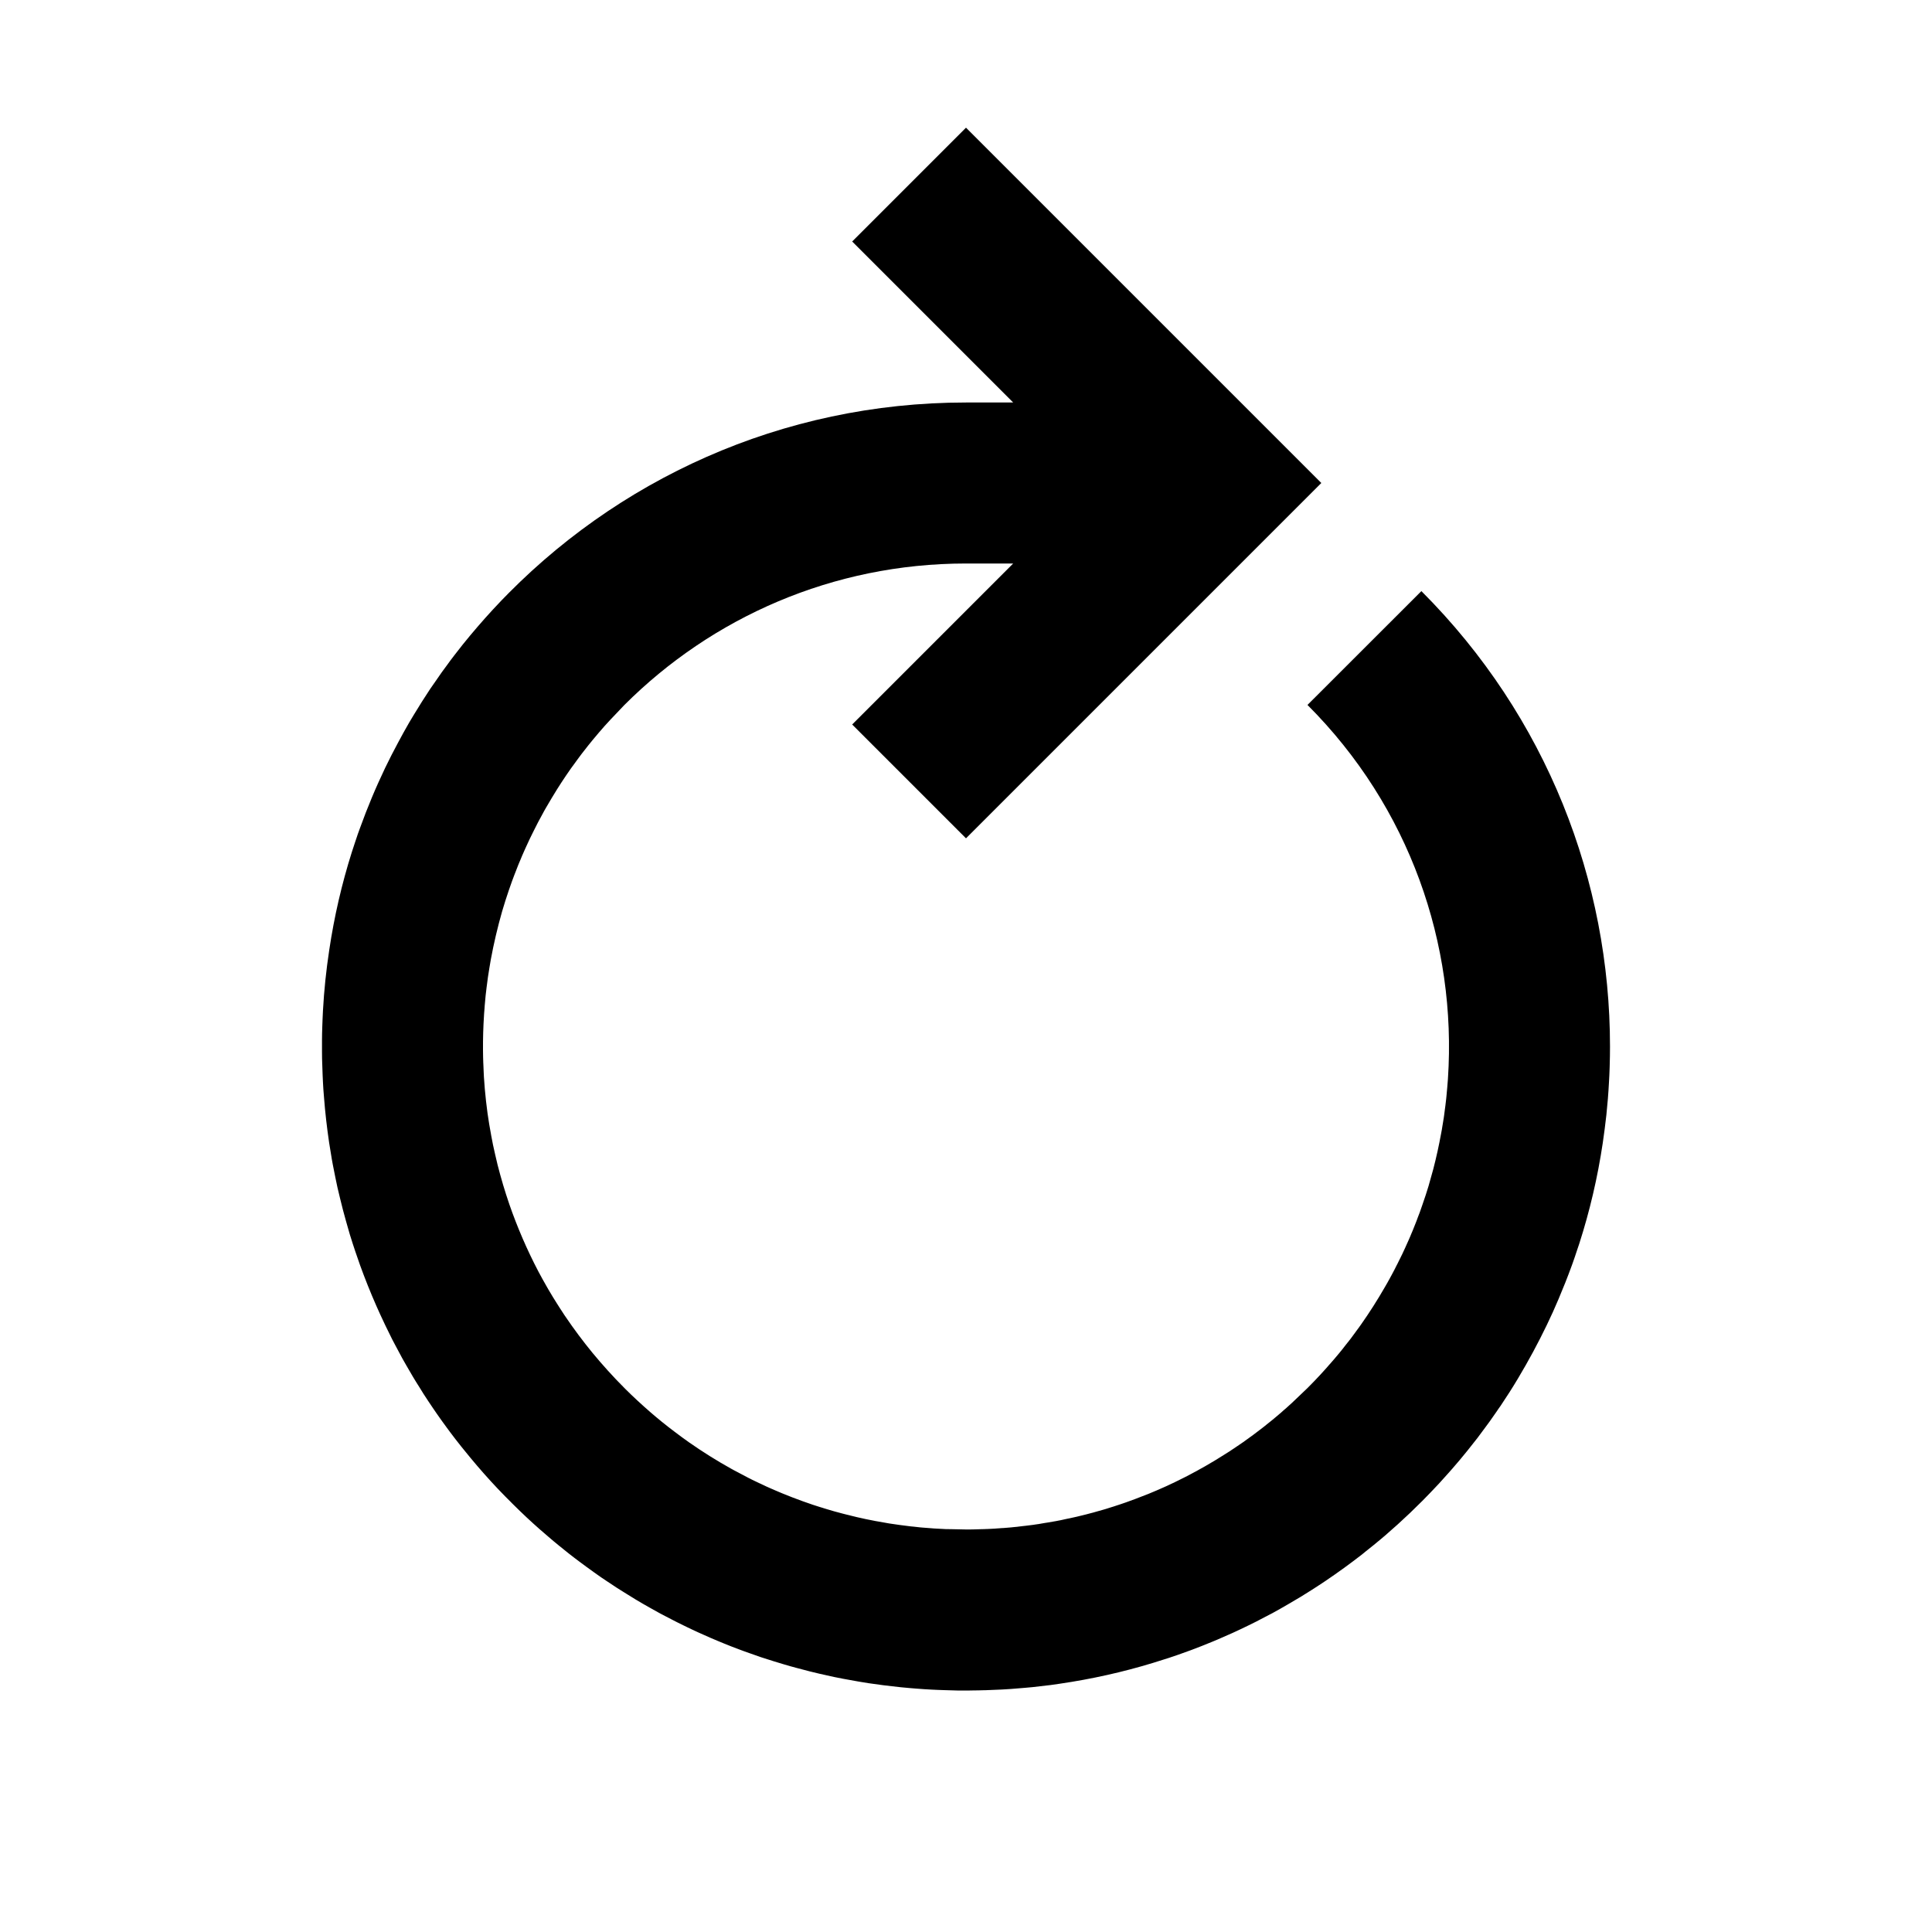 <?xml version="1.0" encoding="UTF-8"?>
<svg width="24px" height="24px" viewBox="0 0 24 24" version="1.1" xmlns="http://www.w3.org/2000/svg" xmlns:xlink="http://www.w3.org/1999/xlink">
    <!-- Generator: Sketch 61 (89581) - https://sketch.com -->
    <title>SVG/White/black/symbol/rotate-clockwise</title>
    <desc>Created with Sketch.</desc>
    <g id="black/symbol/rotate-clockwise" stroke="none" stroke-width="1" fill="none" fill-rule="evenodd">
        <rect id="Boundary" fill-opacity="0" fill="#FFFFFF" x="0" y="0" width="24" height="24"></rect>
        <path d="M12,1.586 L12.109,1.586 C12.167,1.587 12.225,1.589 12.283,1.591 C12.331,1.592 12.379,1.595 12.428,1.597 C12.488,1.6 12.549,1.604 12.61,1.609 C12.639,1.611 12.668,1.613 12.697,1.616 C12.772,1.622 12.847,1.63 12.921,1.639 C12.957,1.643 12.994,1.647 13.031,1.652 C13.092,1.66 13.152,1.668 13.212,1.677 C13.253,1.684 13.293,1.69 13.334,1.697 C13.399,1.708 13.464,1.72 13.528,1.732 C13.565,1.739 13.602,1.747 13.639,1.754 C13.7,1.767 13.762,1.781 13.823,1.795 C13.862,1.804 13.901,1.813 13.939,1.823 C13.994,1.837 14.049,1.851 14.103,1.866 C14.158,1.88 14.212,1.896 14.266,1.912 C14.307,1.924 14.347,1.936 14.388,1.949 C14.443,1.966 14.497,1.983 14.551,2.001 C14.592,2.015 14.633,2.029 14.673,2.044 C14.724,2.061 14.774,2.08 14.825,2.099 C14.887,2.122 14.948,2.146 15.009,2.171 C15.034,2.181 15.059,2.192 15.084,2.202 C15.142,2.226 15.2,2.251 15.257,2.277 C15.305,2.298 15.354,2.32 15.402,2.343 C15.439,2.361 15.477,2.378 15.514,2.397 C15.564,2.421 15.615,2.447 15.665,2.473 C15.709,2.495 15.752,2.518 15.796,2.541 C15.839,2.565 15.882,2.589 15.925,2.613 C15.985,2.646 16.044,2.681 16.103,2.716 C16.126,2.73 16.15,2.745 16.174,2.76 C16.229,2.793 16.282,2.827 16.336,2.861 C16.377,2.888 16.418,2.915 16.46,2.943 C16.485,2.959 16.509,2.976 16.533,2.992 C16.595,3.035 16.657,3.08 16.719,3.125 C16.747,3.146 16.776,3.167 16.804,3.188 C16.849,3.221 16.892,3.255 16.936,3.289 C16.976,3.32 17.015,3.352 17.054,3.384 C17.1,3.421 17.145,3.459 17.189,3.497 C17.223,3.526 17.257,3.555 17.291,3.585 C17.405,3.685 17.516,3.789 17.624,3.897 L17.416,3.698 C17.498,3.773 17.578,3.85 17.657,3.929 L17.465,3.745 L17.624,3.897 C17.689,3.961 17.753,4.026 17.816,4.092 C17.935,4.218 18.049,4.347 18.159,4.48 C18.197,4.526 18.235,4.572 18.273,4.62 C18.318,4.677 18.363,4.734 18.406,4.792 C18.422,4.814 18.438,4.835 18.454,4.857 C18.495,4.913 18.536,4.969 18.575,5.026 C18.591,5.049 18.607,5.073 18.623,5.096 C18.663,5.154 18.701,5.213 18.739,5.271 C18.755,5.298 18.773,5.325 18.789,5.352 C18.817,5.395 18.843,5.438 18.869,5.481 C18.896,5.527 18.923,5.573 18.95,5.62 C18.968,5.651 18.986,5.683 19.004,5.715 C19.033,5.768 19.062,5.822 19.09,5.876 C19.103,5.9 19.115,5.924 19.128,5.948 C19.156,6.005 19.185,6.063 19.213,6.121 C19.236,6.168 19.258,6.215 19.279,6.262 C19.295,6.298 19.311,6.333 19.327,6.369 C19.399,6.533 19.465,6.698 19.526,6.866 C19.535,6.892 19.544,6.918 19.553,6.944 C19.576,7.008 19.597,7.072 19.618,7.136 C19.63,7.174 19.642,7.212 19.654,7.25 C19.671,7.307 19.687,7.364 19.703,7.421 C19.716,7.466 19.728,7.511 19.74,7.557 C19.752,7.602 19.763,7.648 19.774,7.693 C19.786,7.74 19.797,7.787 19.808,7.835 C19.817,7.876 19.825,7.918 19.834,7.959 C19.845,8.012 19.856,8.066 19.866,8.12 C19.87,8.142 19.874,8.164 19.878,8.186 C19.89,8.255 19.901,8.325 19.912,8.395 C19.939,8.58 19.961,8.767 19.975,8.954 C19.978,8.987 19.981,9.021 19.983,9.054 C19.986,9.111 19.99,9.168 19.992,9.225 C19.998,9.345 20,9.465 20,9.586 L19.997,9.361 C19.999,9.415 20,9.47 20,9.524 L20,9.586 C20,9.614 20,9.641 20,9.669 C20,9.695 19.999,9.721 19.999,9.747 C19.997,9.807 19.996,9.867 19.993,9.926 C19.992,9.962 19.99,9.997 19.988,10.033 C19.981,10.16 19.971,10.286 19.958,10.411 C19.945,10.535 19.929,10.66 19.91,10.785 C19.848,11.201 19.754,11.607 19.63,11.999 C19.617,12.038 19.605,12.076 19.592,12.115 C19.579,12.153 19.567,12.191 19.554,12.228 C19.544,12.254 19.535,12.279 19.526,12.305 C19.481,12.43 19.433,12.553 19.382,12.675 C19.33,12.8 19.274,12.924 19.215,13.048 C19.164,13.154 19.11,13.259 19.054,13.363 C19.01,13.446 18.964,13.529 18.916,13.612 C18.896,13.644 18.878,13.675 18.859,13.707 C18.794,13.815 18.726,13.922 18.656,14.028 C18.636,14.056 18.616,14.085 18.596,14.114 C18.568,14.156 18.539,14.197 18.51,14.238 C18.49,14.264 18.471,14.292 18.451,14.318 C18.42,14.362 18.388,14.404 18.355,14.447 C18.321,14.491 18.286,14.535 18.251,14.58 C18.24,14.593 18.229,14.607 18.219,14.62 L18.251,14.58 C18.131,14.729 18.006,14.874 17.876,15.015 C17.805,15.092 17.732,15.168 17.657,15.243 L17.817,15.078 C16.359,16.622 14.292,17.586 12,17.586 L12,17.586 L11.414,17.586 L13.414,19.586 L12,21 L7.586,16.586 L12,12.172 L13.414,13.586 L11.414,15.586 L12,15.586 C13.657,15.586 15.157,14.914 16.243,13.829 L16.418,13.645 C16.467,13.593 16.514,13.54 16.56,13.486 C16.577,13.466 16.595,13.445 16.613,13.424 L16.56,13.486 C16.613,13.424 16.665,13.361 16.716,13.297 L16.613,13.424 C16.665,13.361 16.716,13.297 16.766,13.232 L16.716,13.297 C16.761,13.239 16.805,13.182 16.848,13.123 L16.766,13.232 C16.813,13.17 16.86,13.106 16.905,13.042 L16.848,13.123 C16.93,13.011 17.007,12.897 17.08,12.781 C17.126,12.707 17.171,12.632 17.215,12.556 C17.232,12.527 17.248,12.499 17.263,12.47 L17.215,12.556 C17.251,12.492 17.286,12.428 17.32,12.363 L17.263,12.47 C17.298,12.406 17.332,12.342 17.365,12.277 L17.32,12.363 C17.353,12.3 17.384,12.237 17.415,12.174 L17.365,12.277 C17.404,12.198 17.442,12.118 17.478,12.038 L17.415,12.174 C17.447,12.107 17.477,12.04 17.507,11.973 L17.478,12.038 C17.509,11.97 17.538,11.901 17.565,11.832 L17.507,11.973 C17.538,11.9 17.569,11.826 17.598,11.751 L17.565,11.832 C17.594,11.761 17.622,11.688 17.648,11.616 L17.598,11.751 C17.626,11.678 17.653,11.604 17.678,11.53 L17.648,11.616 C17.669,11.556 17.69,11.497 17.709,11.437 L17.678,11.53 C17.708,11.442 17.737,11.353 17.763,11.263 C17.819,11.066 17.866,10.867 17.903,10.666 C17.909,10.633 17.915,10.6 17.92,10.567 L17.903,10.666 C17.916,10.591 17.929,10.516 17.939,10.441 L17.92,10.567 C17.933,10.488 17.945,10.408 17.955,10.328 L17.939,10.441 C17.951,10.363 17.96,10.284 17.968,10.206 L17.955,10.328 C17.964,10.257 17.971,10.186 17.977,10.115 L17.968,10.206 C17.976,10.13 17.983,10.054 17.987,9.978 L17.977,10.115 C17.984,10.037 17.989,9.958 17.993,9.879 L17.987,9.978 C17.997,9.832 18.001,9.685 18,9.539 C18,9.479 17.998,9.42 17.996,9.361 L18,9.539 C17.999,9.445 17.996,9.352 17.991,9.259 L17.996,9.361 C17.989,9.158 17.971,8.958 17.944,8.759 C17.936,8.706 17.928,8.654 17.919,8.601 L17.944,8.759 C17.932,8.674 17.918,8.589 17.903,8.504 L17.919,8.601 C17.906,8.521 17.891,8.44 17.874,8.36 L17.903,8.504 C17.886,8.413 17.868,8.323 17.847,8.233 L17.874,8.36 C17.858,8.28 17.839,8.2 17.819,8.12 L17.847,8.233 C17.829,8.154 17.809,8.076 17.788,7.999 L17.819,8.12 C17.799,8.038 17.777,7.957 17.753,7.876 L17.788,7.999 C17.763,7.908 17.736,7.818 17.707,7.728 L17.753,7.876 C17.728,7.792 17.701,7.709 17.673,7.626 L17.707,7.728 C17.684,7.658 17.66,7.587 17.635,7.518 L17.673,7.626 C17.574,7.341 17.454,7.062 17.312,6.791 C17.292,6.753 17.271,6.716 17.251,6.678 L17.312,6.791 C17.277,6.725 17.241,6.66 17.203,6.595 L17.251,6.678 C17.208,6.601 17.163,6.525 17.117,6.449 L17.203,6.595 C17.159,6.517 17.112,6.441 17.064,6.365 L17.117,6.449 C17.071,6.376 17.024,6.303 16.976,6.231 L17.064,6.365 C17.016,6.289 16.966,6.215 16.914,6.141 L16.976,6.231 C16.871,6.076 16.759,5.926 16.641,5.782 C16.516,5.631 16.384,5.484 16.243,5.343 L16.324,5.428 L16.234,5.334 C16.132,5.232 16.026,5.135 15.918,5.041 C15.823,4.959 15.726,4.88 15.626,4.805 C15.565,4.758 15.503,4.713 15.441,4.669 C15.272,4.551 15.097,4.441 14.917,4.341 C14.912,4.338 14.907,4.335 14.901,4.332 L14.917,4.341 C14.838,4.297 14.757,4.254 14.675,4.213 L14.901,4.332 C14.821,4.288 14.74,4.245 14.658,4.205 L14.675,4.213 C14.605,4.178 14.534,4.144 14.462,4.112 L14.658,4.205 C14.576,4.164 14.493,4.125 14.41,4.089 L14.462,4.112 C14.419,4.093 14.376,4.074 14.333,4.056 L14.41,4.089 C14.243,4.016 14.074,3.951 13.902,3.893 C13.845,3.874 13.788,3.856 13.73,3.839 L13.902,3.893 C13.811,3.863 13.72,3.835 13.628,3.809 L13.73,3.839 C13.669,3.82 13.607,3.803 13.545,3.787 L13.628,3.809 C13.537,3.784 13.445,3.76 13.353,3.739 L13.545,3.787 C13.466,3.766 13.386,3.746 13.306,3.728 L13.353,3.739 C13.265,3.719 13.177,3.701 13.089,3.684 L13.306,3.728 C13.188,3.702 13.069,3.68 12.949,3.661 L13.089,3.684 C13.001,3.668 12.913,3.654 12.824,3.642 L12.949,3.661 C12.865,3.647 12.78,3.636 12.695,3.626 L12.824,3.642 C12.729,3.629 12.634,3.618 12.538,3.61 L12.695,3.626 C12.613,3.616 12.531,3.608 12.448,3.602 L12.538,3.61 C12.443,3.601 12.348,3.595 12.252,3.591 L12.177,3.59 L11.983,3.586 C11.959,3.586 11.935,3.586 11.911,3.587 C11.845,3.588 11.78,3.59 11.714,3.593 L11.911,3.587 C11.825,3.588 11.74,3.591 11.656,3.596 L11.714,3.593 C11.623,3.597 11.533,3.603 11.443,3.612 L11.656,3.596 C11.57,3.6 11.484,3.607 11.398,3.616 L11.443,3.612 C11.35,3.62 11.257,3.631 11.165,3.644 L11.398,3.616 C11.31,3.625 11.221,3.635 11.134,3.648 L11.165,3.644 C11.069,3.657 10.974,3.673 10.879,3.691 L11.134,3.648 C11.038,3.662 10.944,3.678 10.851,3.696 L10.879,3.691 C10.792,3.707 10.706,3.725 10.62,3.746 L10.851,3.696 C10.76,3.713 10.67,3.733 10.581,3.755 L10.62,3.746 C10.543,3.764 10.467,3.783 10.391,3.804 L10.581,3.755 C10.485,3.778 10.39,3.804 10.295,3.832 L10.391,3.804 C10.304,3.828 10.219,3.854 10.133,3.882 L10.295,3.832 C10.221,3.854 10.147,3.877 10.074,3.902 L10.133,3.882 C10.055,3.908 9.976,3.935 9.899,3.964 L10.074,3.902 C9.96,3.941 9.847,3.983 9.735,4.028 C9.696,4.044 9.657,4.06 9.618,4.077 L9.735,4.028 C9.664,4.057 9.594,4.087 9.524,4.119 L9.618,4.077 C9.544,4.109 9.471,4.142 9.398,4.177 L9.524,4.119 C9.444,4.155 9.365,4.193 9.287,4.233 L9.398,4.177 C9.296,4.227 9.195,4.279 9.095,4.334 L9.287,4.233 C9.113,4.321 8.944,4.418 8.78,4.523 C8.747,4.542 8.716,4.563 8.684,4.584 L8.78,4.523 C8.709,4.568 8.639,4.614 8.57,4.663 L8.684,4.584 C8.515,4.697 8.351,4.818 8.192,4.949 C8.178,4.961 8.163,4.973 8.148,4.985 L8.192,4.949 C8.121,5.007 8.051,5.067 7.983,5.129 L8.148,4.985 C8.082,5.041 8.017,5.098 7.953,5.157 L7.758,5.343 C7.704,5.397 7.651,5.452 7.6,5.507 C7.581,5.528 7.562,5.548 7.543,5.57 L7.6,5.507 C7.542,5.57 7.485,5.633 7.43,5.698 L7.543,5.57 C7.495,5.622 7.449,5.675 7.403,5.73 L7.43,5.698 C7.383,5.752 7.338,5.808 7.293,5.864 L7.403,5.73 C7.345,5.8 7.287,5.871 7.232,5.944 L7.293,5.864 C7.245,5.925 7.198,5.986 7.153,6.049 L7.232,5.944 C7.185,6.005 7.14,6.067 7.095,6.129 L7.153,6.049 C7.128,6.082 7.105,6.115 7.081,6.149 L7.095,6.129 C6.988,6.281 6.888,6.438 6.795,6.6 C6.772,6.638 6.751,6.676 6.73,6.715 L6.795,6.6 C6.767,6.648 6.74,6.696 6.714,6.745 L6.73,6.715 C6.695,6.778 6.662,6.842 6.63,6.907 L6.714,6.745 C6.672,6.823 6.632,6.902 6.593,6.982 L6.63,6.907 C6.594,6.977 6.561,7.049 6.528,7.121 L6.593,6.982 C6.56,7.051 6.528,7.121 6.497,7.191 L6.528,7.121 C6.497,7.19 6.467,7.259 6.439,7.329 L6.497,7.191 C6.464,7.266 6.433,7.342 6.404,7.419 L6.439,7.329 C6.413,7.393 6.389,7.456 6.366,7.52 L6.404,7.419 C6.376,7.489 6.35,7.56 6.326,7.632 L6.366,7.52 C6.34,7.591 6.315,7.663 6.292,7.735 L6.326,7.632 C6.3,7.705 6.277,7.779 6.254,7.853 L6.195,8.064 C6.157,8.21 6.125,8.357 6.098,8.505 C6.091,8.537 6.086,8.569 6.081,8.601 L6.098,8.505 C6.084,8.58 6.072,8.656 6.061,8.731 L6.081,8.601 C6.069,8.672 6.058,8.743 6.049,8.815 L6.061,8.731 C6.05,8.809 6.04,8.888 6.032,8.966 L6.049,8.815 C6.039,8.895 6.03,8.976 6.023,9.057 L6.032,8.966 C6.025,9.04 6.018,9.114 6.013,9.188 L6.023,9.057 C6.016,9.136 6.011,9.215 6.007,9.295 L6.013,9.188 C5.903,10.853 6.485,12.556 7.758,13.829 L7.758,13.829 L6.343,15.243 C4.781,13.681 4,11.634 4,9.586 C4,9.546 4.001,9.507 4.001,9.467 C4.001,9.453 4.002,9.439 4.002,9.424 C4.003,9.36 4.005,9.295 4.008,9.231 C4.009,9.2 4.011,9.169 4.013,9.138 C4.02,9.003 4.031,8.869 4.045,8.736 C4.058,8.62 4.073,8.503 4.09,8.387 C4.154,7.958 4.252,7.54 4.382,7.136 C4.391,7.109 4.4,7.082 4.409,7.056 C4.427,6.999 4.447,6.943 4.467,6.886 C4.471,6.876 4.475,6.866 4.478,6.856 C4.528,6.719 4.582,6.583 4.639,6.449 C4.685,6.34 4.734,6.231 4.786,6.124 C4.895,5.898 5.014,5.678 5.142,5.464 C5.211,5.348 5.284,5.234 5.36,5.121 C5.378,5.097 5.394,5.073 5.41,5.049 C5.437,5.009 5.465,4.969 5.494,4.929 C5.513,4.904 5.531,4.879 5.55,4.853 C5.581,4.81 5.613,4.767 5.645,4.725 C5.686,4.673 5.727,4.62 5.769,4.568 C5.775,4.561 5.781,4.553 5.787,4.546 C5.842,4.478 5.898,4.411 5.956,4.345 C5.97,4.329 5.984,4.312 5.999,4.296 C6.04,4.249 6.082,4.203 6.124,4.157 C6.196,4.08 6.269,4.004 6.343,3.929 L6.185,4.092 C6.378,3.888 6.581,3.694 6.794,3.511 C6.812,3.496 6.829,3.482 6.846,3.467 C6.907,3.416 6.969,3.365 7.032,3.316 C7.048,3.302 7.065,3.288 7.082,3.275 C7.229,3.161 7.379,3.052 7.533,2.948 C7.56,2.93 7.586,2.912 7.613,2.895 C7.674,2.855 7.735,2.816 7.797,2.778 C7.812,2.768 7.826,2.76 7.84,2.751 C7.896,2.717 7.952,2.684 8.008,2.652 C8.066,2.618 8.123,2.586 8.181,2.554 C8.239,2.523 8.298,2.492 8.357,2.462 C8.368,2.456 8.379,2.45 8.391,2.444 C8.457,2.411 8.524,2.378 8.592,2.346 C8.625,2.331 8.658,2.315 8.691,2.3 C8.754,2.272 8.817,2.244 8.88,2.217 C8.902,2.208 8.923,2.199 8.945,2.19 C9.03,2.155 9.115,2.121 9.201,2.089 C9.217,2.084 9.232,2.078 9.248,2.072 C9.326,2.043 9.404,2.016 9.483,1.99 C9.499,1.985 9.517,1.979 9.534,1.974 C9.908,1.852 10.294,1.758 10.689,1.693 C10.702,1.691 10.715,1.689 10.728,1.687 C10.801,1.675 10.875,1.664 10.948,1.654 C11.023,1.645 11.097,1.636 11.172,1.628 C11.205,1.625 11.238,1.622 11.271,1.619 C11.329,1.614 11.386,1.609 11.443,1.605 C11.48,1.602 11.518,1.6 11.556,1.598 C11.688,1.591 11.821,1.587 11.954,1.586 L11.692,1.592 C11.794,1.588 11.897,1.586 12,1.586 L11.899,1.587 L11.954,1.586 L11.954,1.586 L12,1.586 L12,1.586 Z" id="Shape" fill="#000000" fill-rule="nonzero" transform="translate(12, 11.293) rotate(-180) translate(-12, -11.293) "></path>
    </g>
</svg>